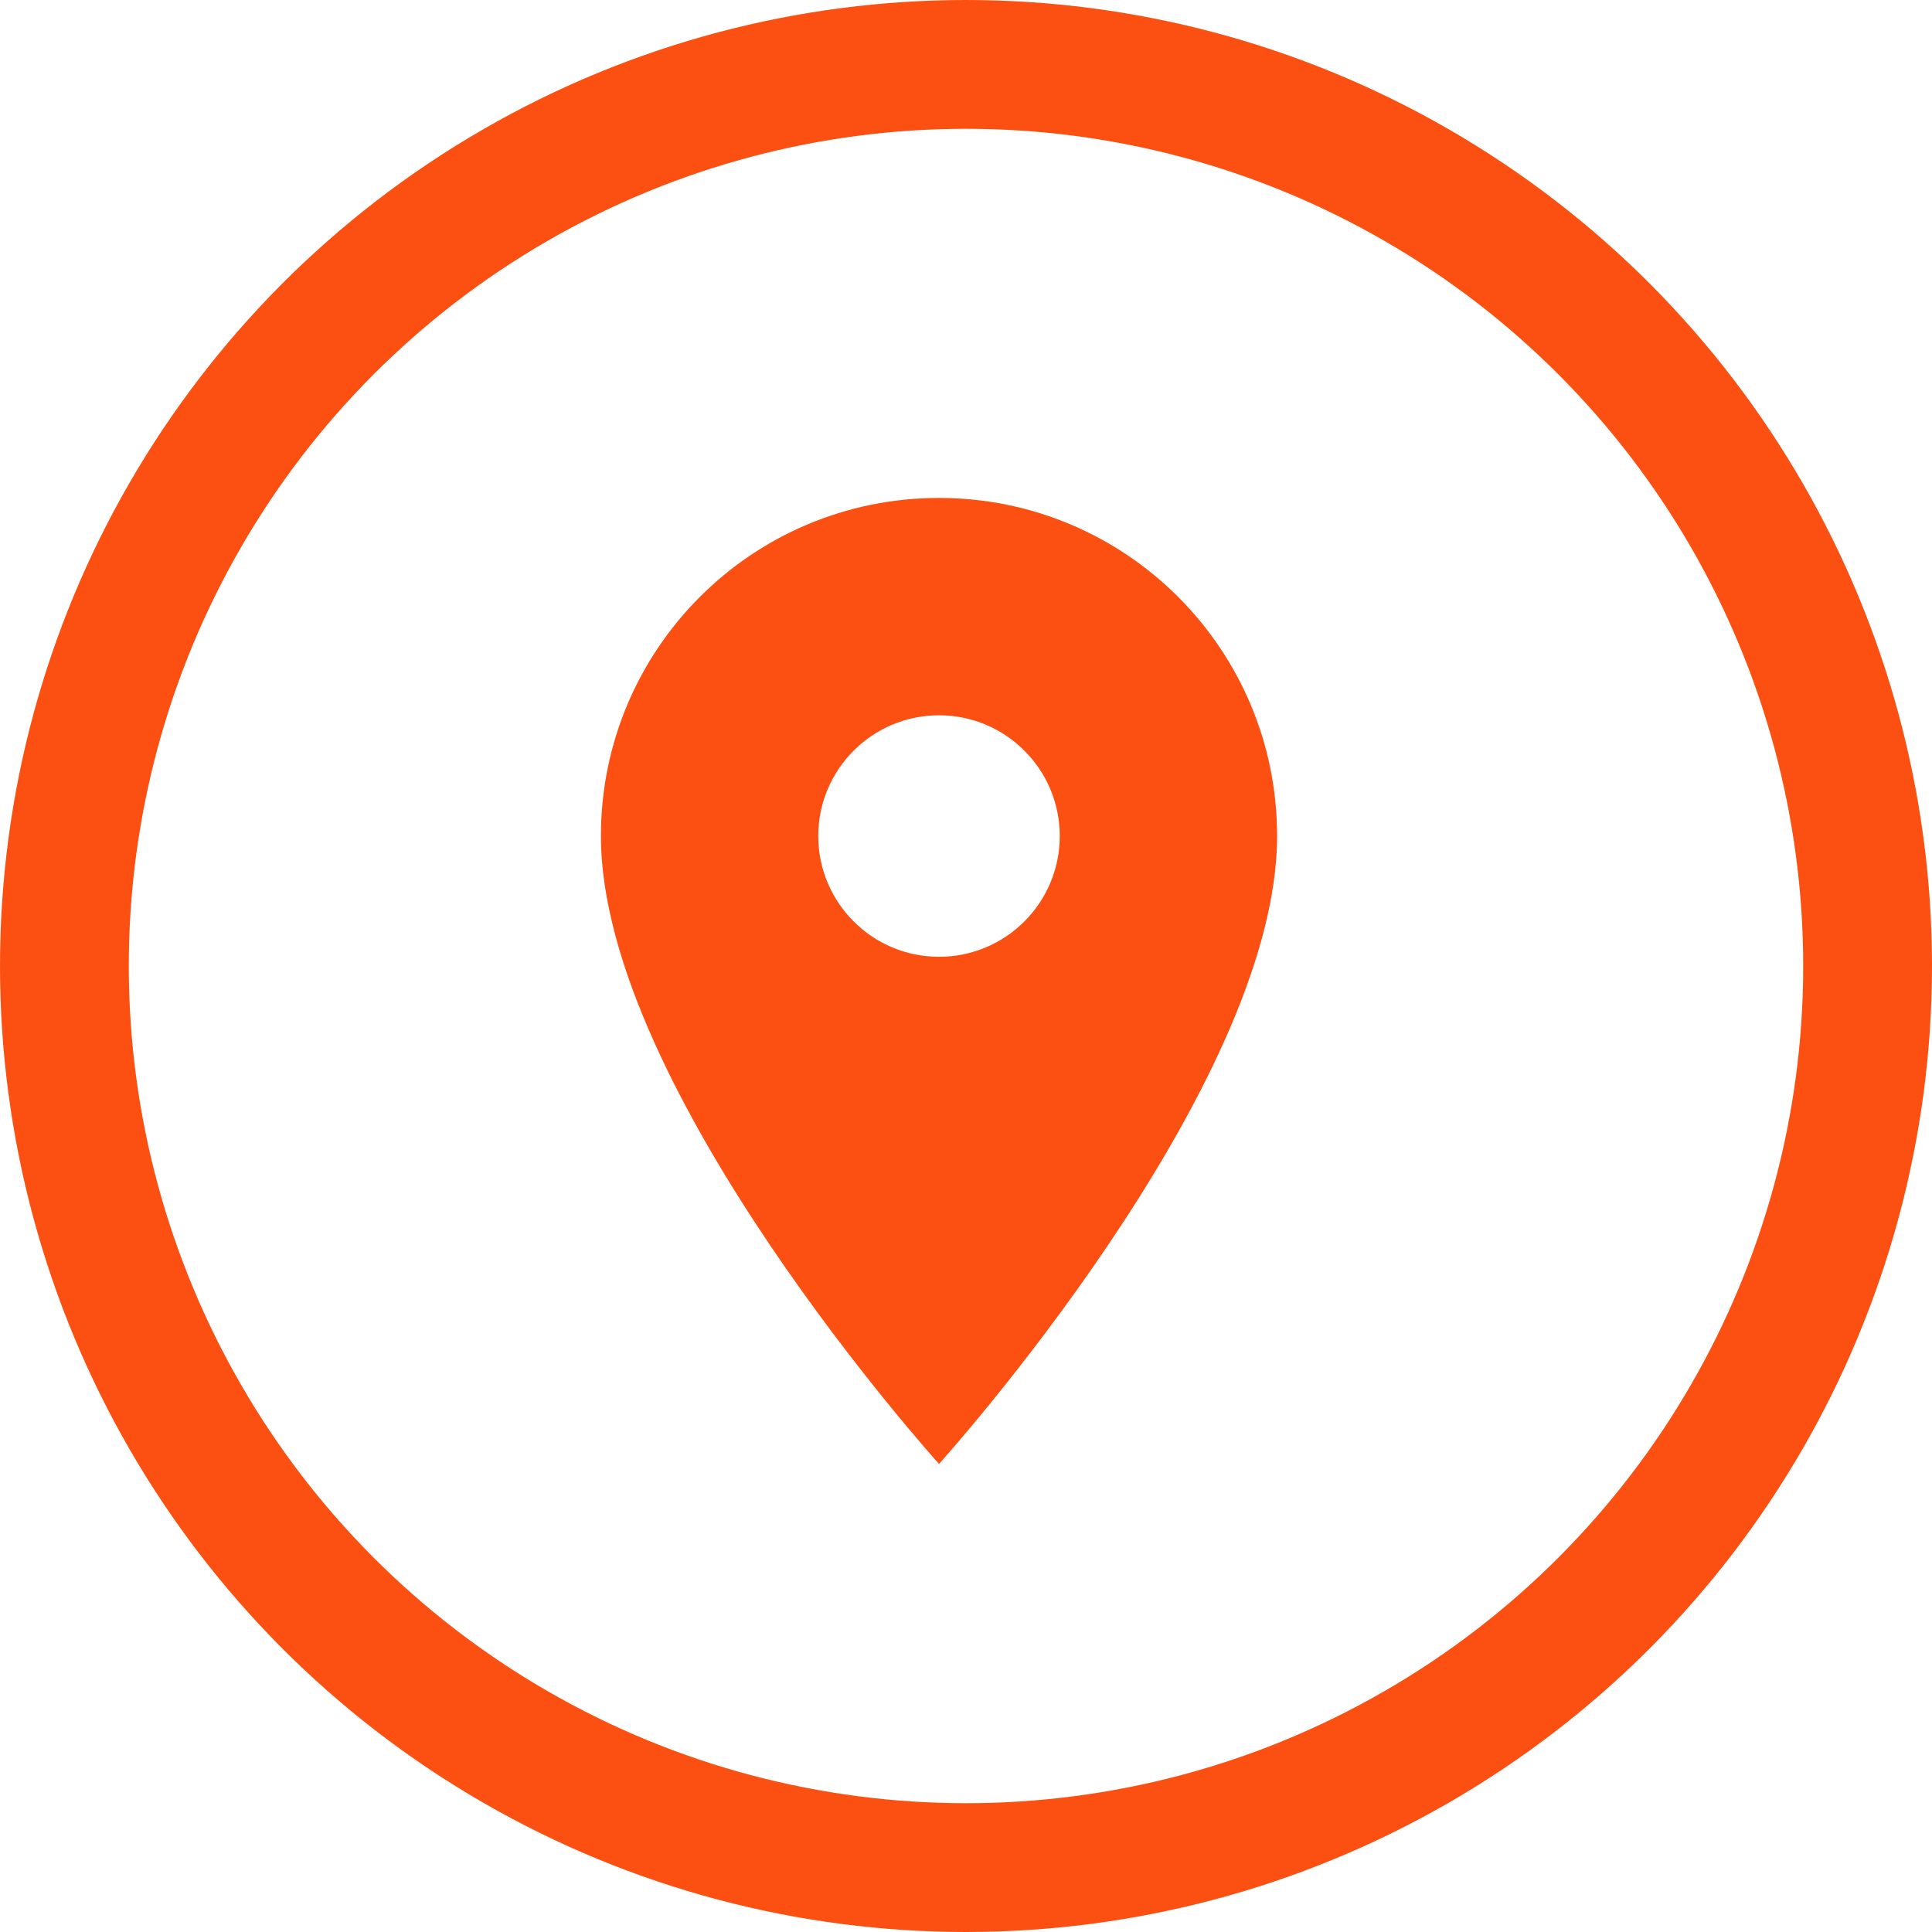 <svg width="30" height="30" viewBox="0 0 30 30" fill="none" xmlns="http://www.w3.org/2000/svg">
<circle cx="15" cy="15" r="14" stroke="#FB5012" stroke-width="2"/>
<path d="M14.581 7.732C11.678 7.732 9.331 10.08 9.331 12.982C9.331 16.92 14.581 22.732 14.581 22.732C14.581 22.732 19.831 16.92 19.831 12.982C19.831 10.08 17.483 7.732 14.581 7.732ZM14.581 14.857C13.546 14.857 12.706 14.017 12.706 12.982C12.706 11.947 13.546 11.107 14.581 11.107C15.616 11.107 16.456 11.947 16.456 12.982C16.456 14.017 15.616 14.857 14.581 14.857Z" fill="#FB5012"/>
</svg>
